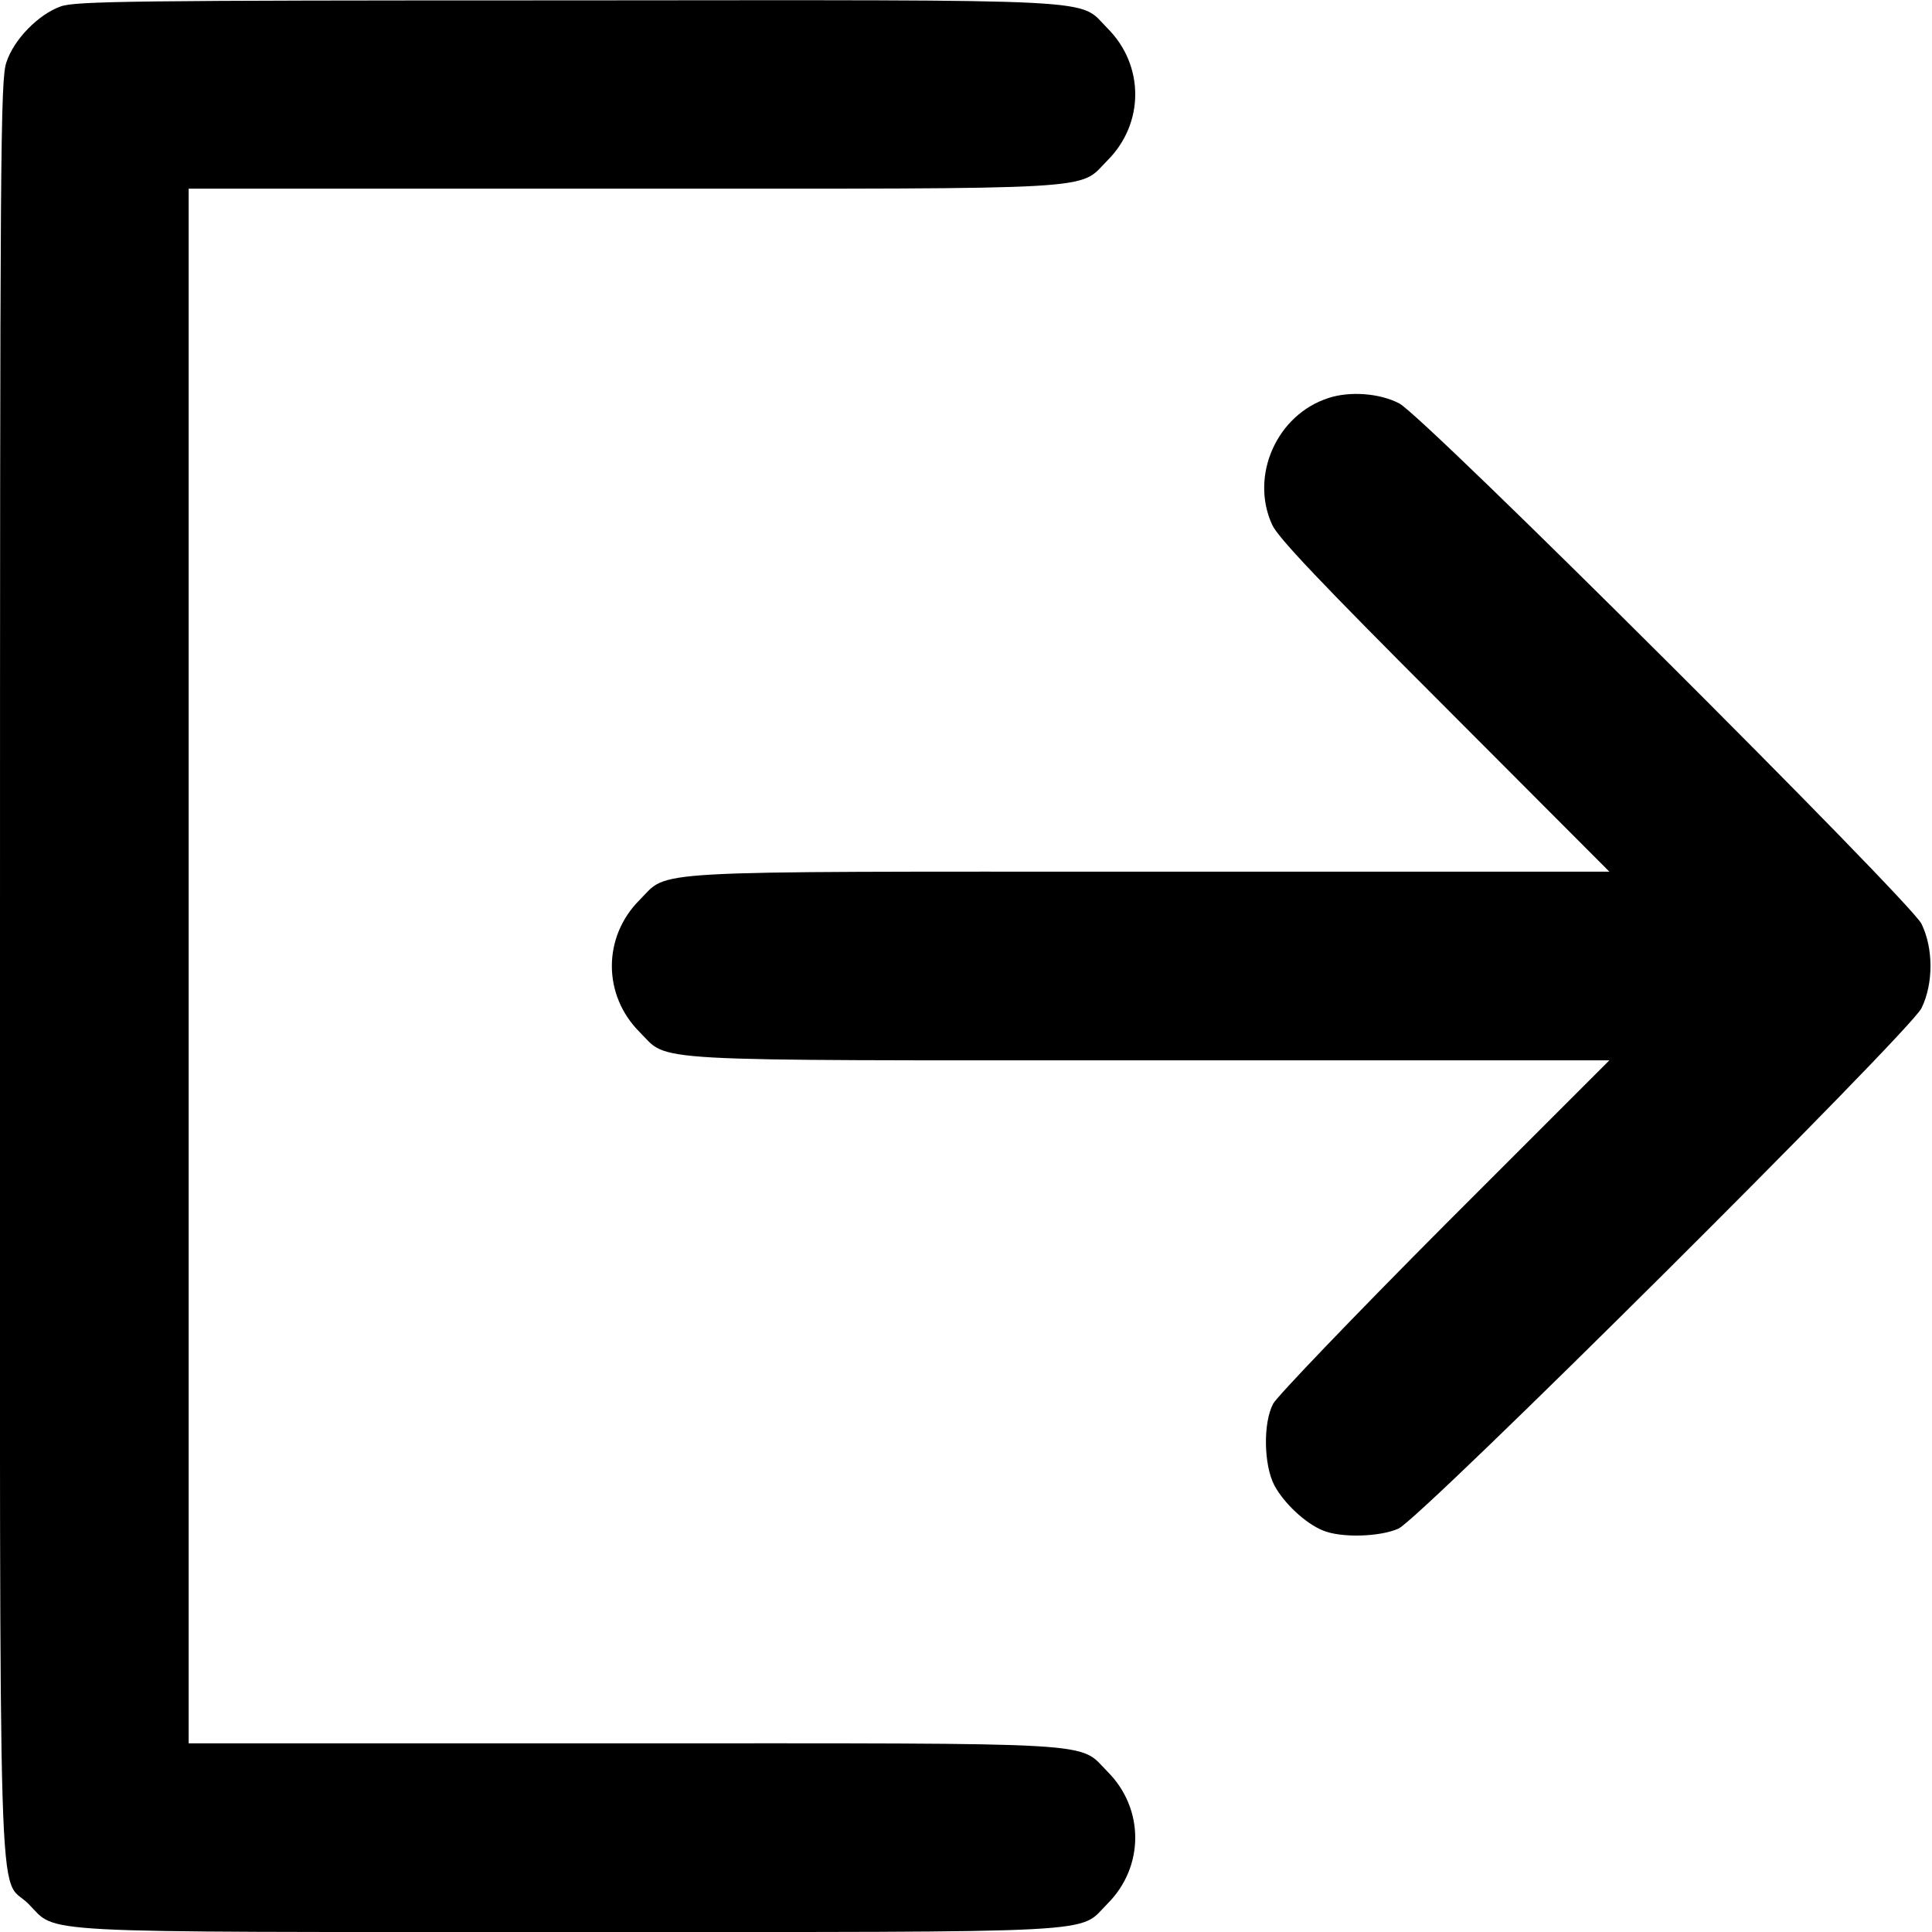 <?xml version="1.0" standalone="no"?>
<!DOCTYPE svg PUBLIC "-//W3C//DTD SVG 20010904//EN"
 "http://www.w3.org/TR/2001/REC-SVG-20010904/DTD/svg10.dtd">
<svg version="1.0" xmlns="http://www.w3.org/2000/svg"
 width="512pt" height="512pt" viewBox="0 0 512 512"
 preserveAspectRatio="xMidYMid meet">

<g transform="translate(0,512) scale(0.1,-0.1)"
fill="#000000" stroke="none">
<path d="M161 5103 c-59 -21 -124 -87 -144 -148 -16 -45 -17 -237 -17 -2395 0
-2633 -7 -2404 75 -2485 80 -80 -21 -75 1430 -75 1451 0 1350 -5 1430 75 98
98 98 252 0 350 -79 80 4 75 -1287 75 l-1148 0 0 2060 0 2060 1148 0 c1291 0
1208 -5 1287 75 98 98 98 252 0 350 -80 80 22 75 -1434 74 -1147 0 -1301 -2
-1340 -16z"/>
<path d="M3520 4065 c-136 -44 -208 -205 -149 -335 15 -34 127 -152 457 -482
l437 -438 -1216 0 c-1366 0 -1274 5 -1354 -75 -98 -98 -98 -252 0 -350 80 -80
-12 -75 1354 -75 l1216 0 -437 -437 c-240 -241 -444 -454 -454 -473 -27 -51
-25 -162 3 -216 25 -47 82 -101 129 -120 48 -20 151 -17 200 5 61 28 1354
1315 1386 1379 32 65 32 159 0 224 -30 60 -1320 1347 -1384 1379 -52 27 -131
33 -188 14z"/>
</g>
</svg>
